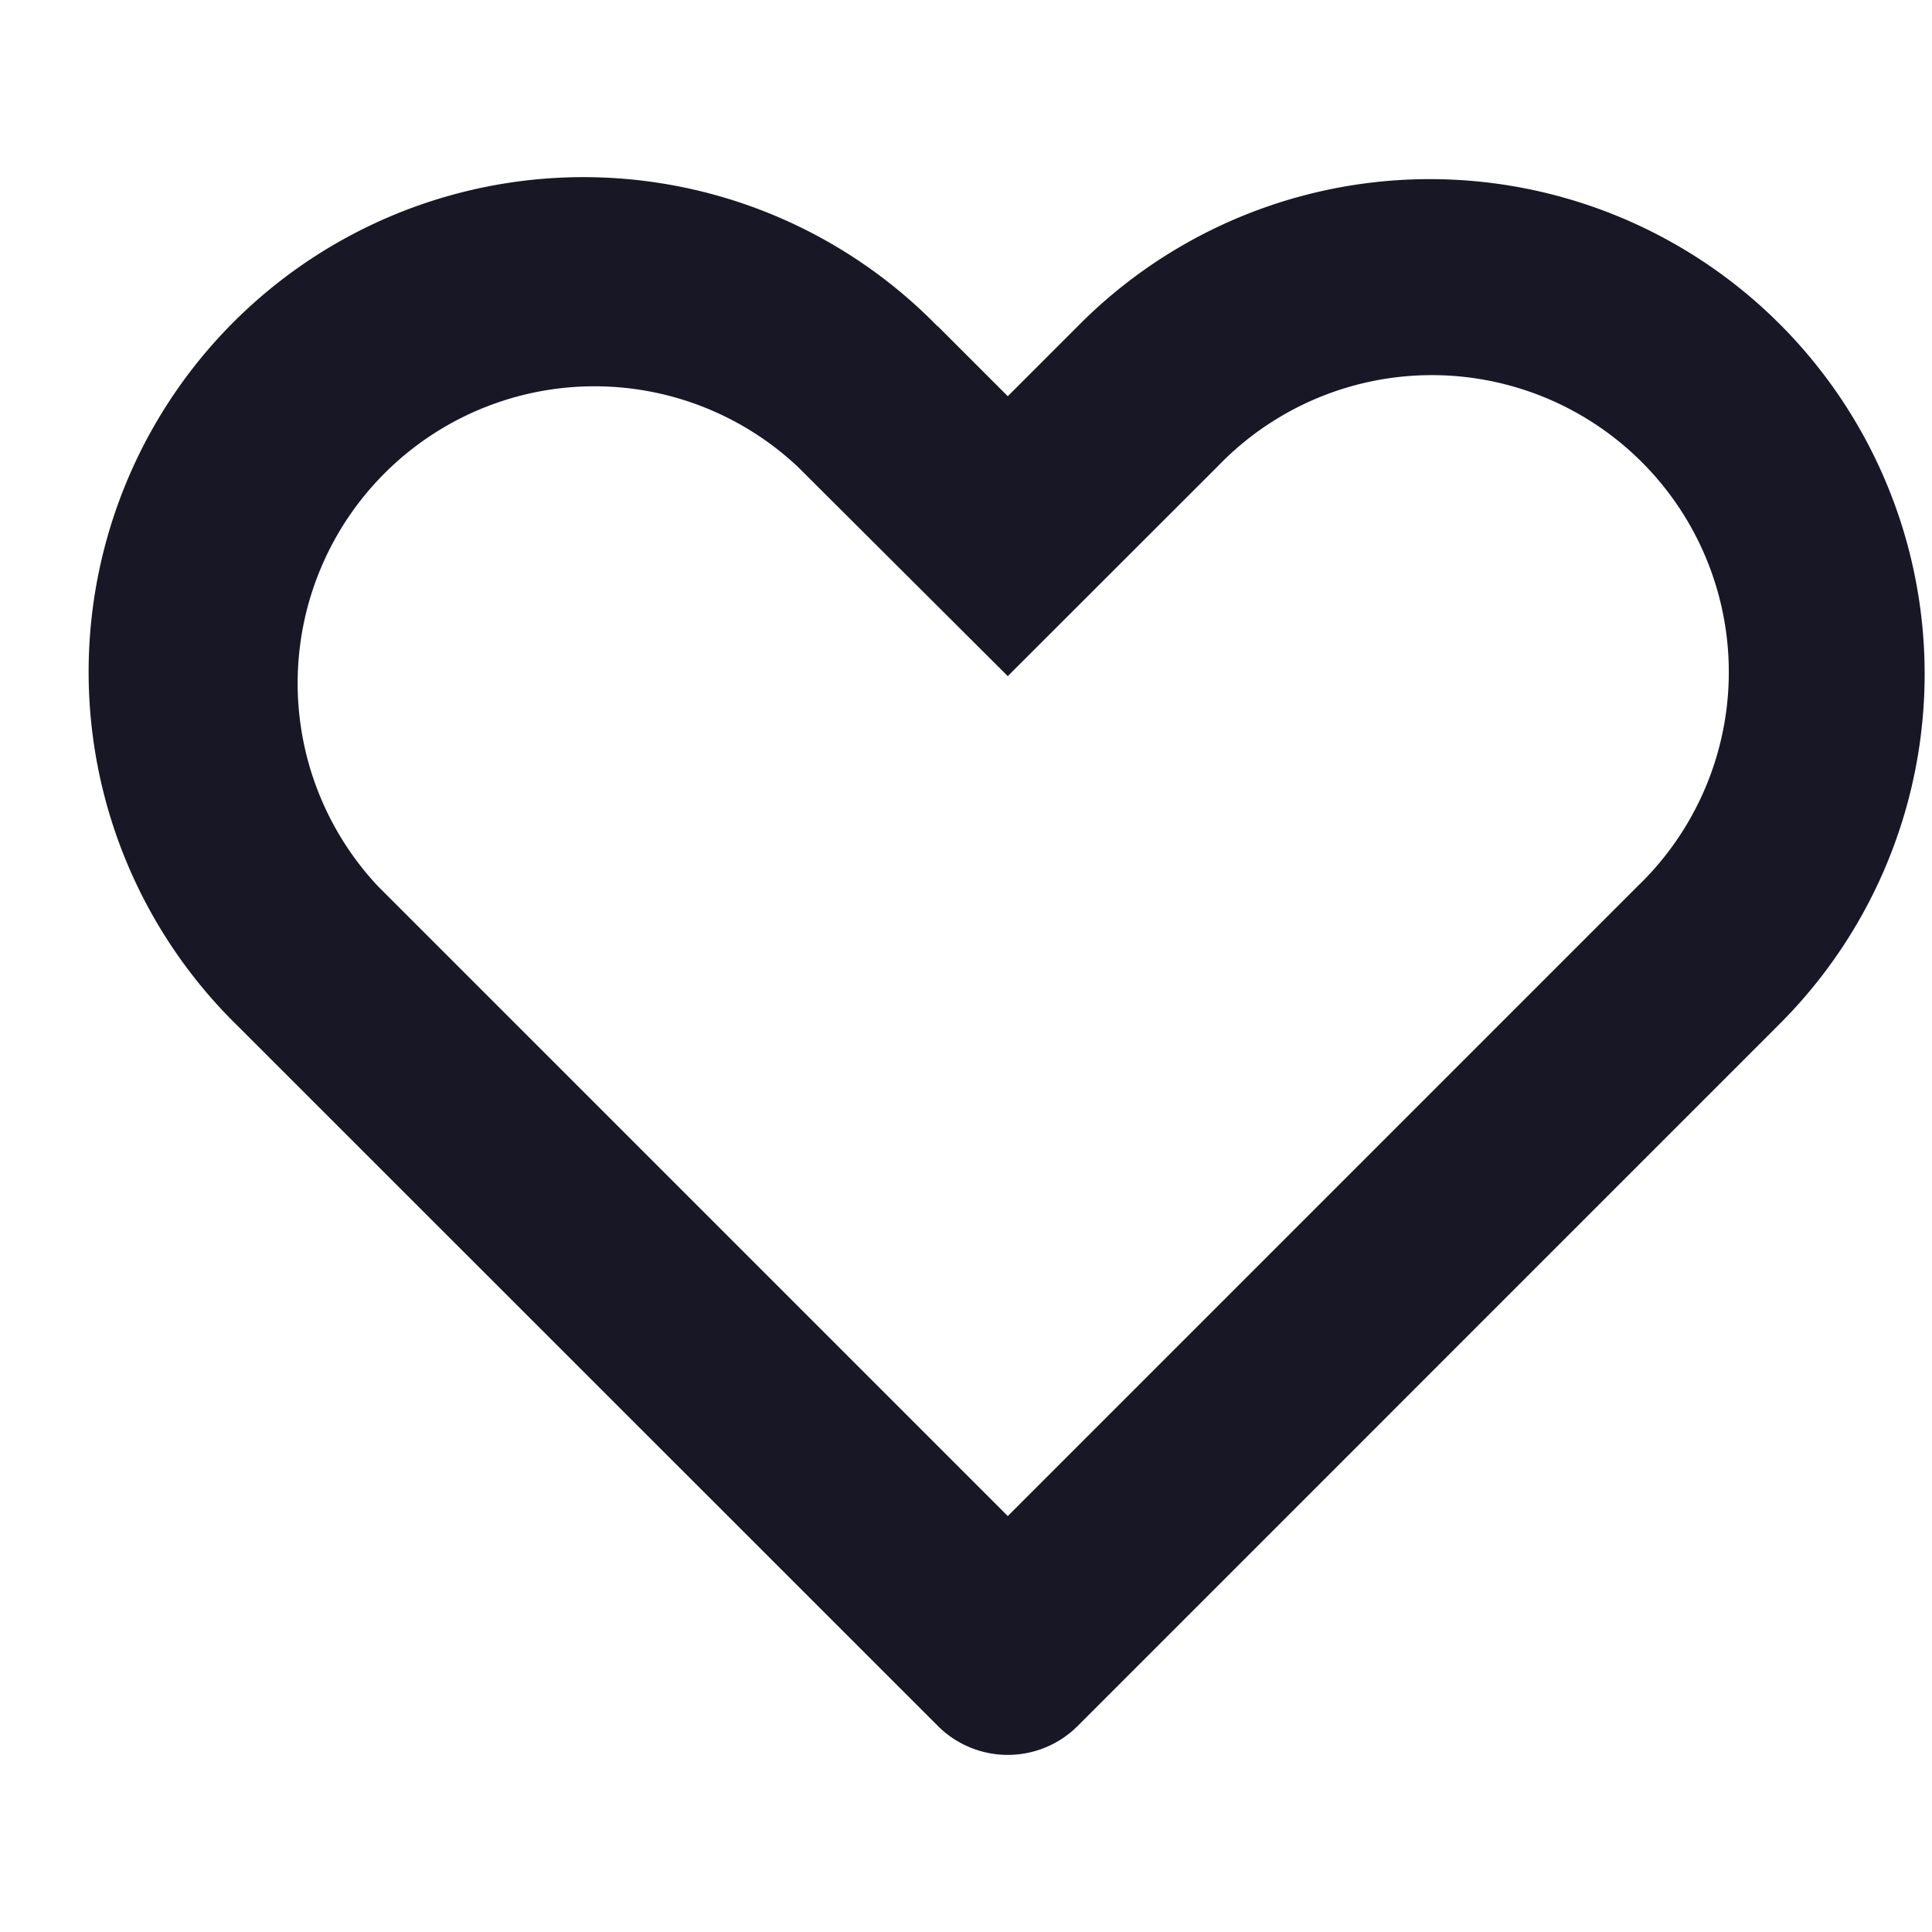 <svg id="bookmark_1" data-name="bookmark 1" xmlns="http://www.w3.org/2000/svg" width="24" height="24" viewBox="0 0 24 24">
  <rect id="bookmark_1_Frame_Background_" data-name="bookmark 1 [Frame Background]" width="24" height="24" fill="none"/>
  <path id="Vector" d="M3.595,8.81l7.824,7.824L19.243,8.81a3.689,3.689,0,1,0-5.216-5.216L11.419,6.2,8.811,3.6A3.688,3.688,0,0,0,3.595,8.81ZM10.55,1.854l.869.869.869-.869a6.147,6.147,0,1,1,8.693,8.693l-8.692,8.693a1.229,1.229,0,0,1-1.74,0L1.856,10.549a6.147,6.147,0,1,1,8.692-8.693Z" transform="translate(1.1 2.199)" fill="#181725"/>
</svg>
